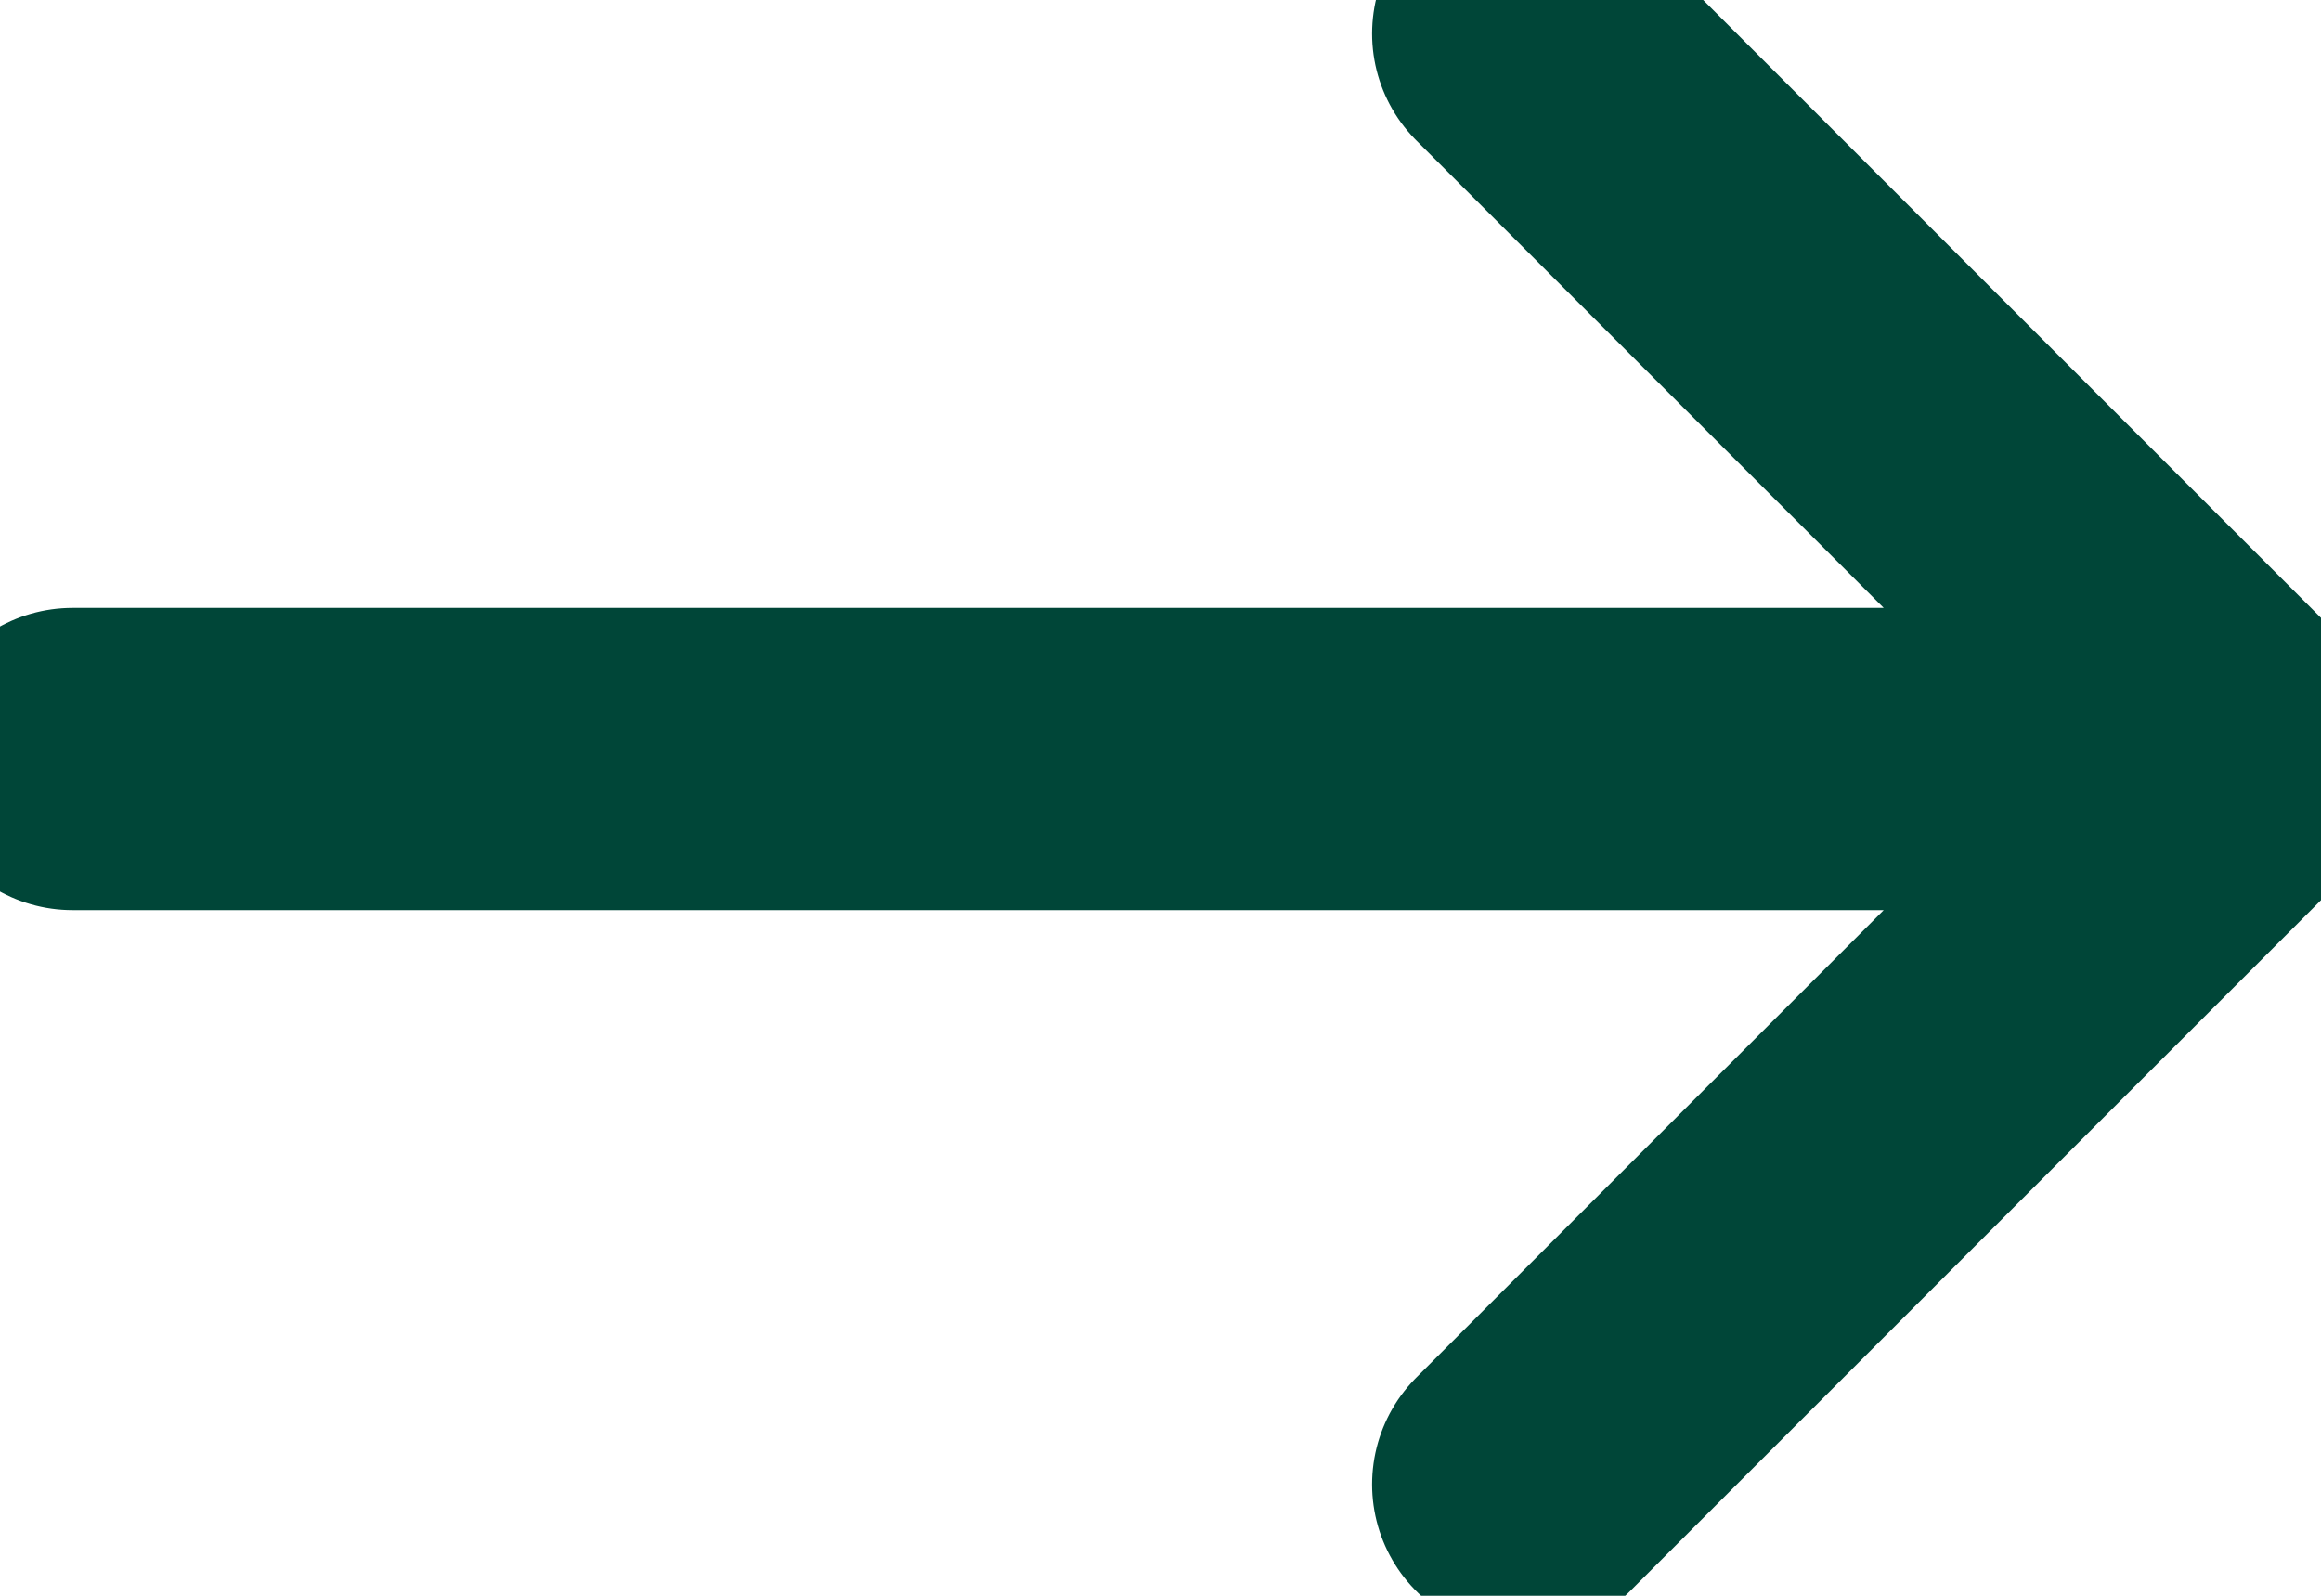 <svg width="16" height="11" viewBox="0 0 16 11" fill="none" xmlns="http://www.w3.org/2000/svg">
<path d="M10.5 0.232L15.5 5.232M15.5 5.232L10.5 10.232M15.5 5.232H0.5" stroke="#004638" stroke-width="2.083" stroke-linecap="round" stroke-linejoin="round"/>
</svg>
